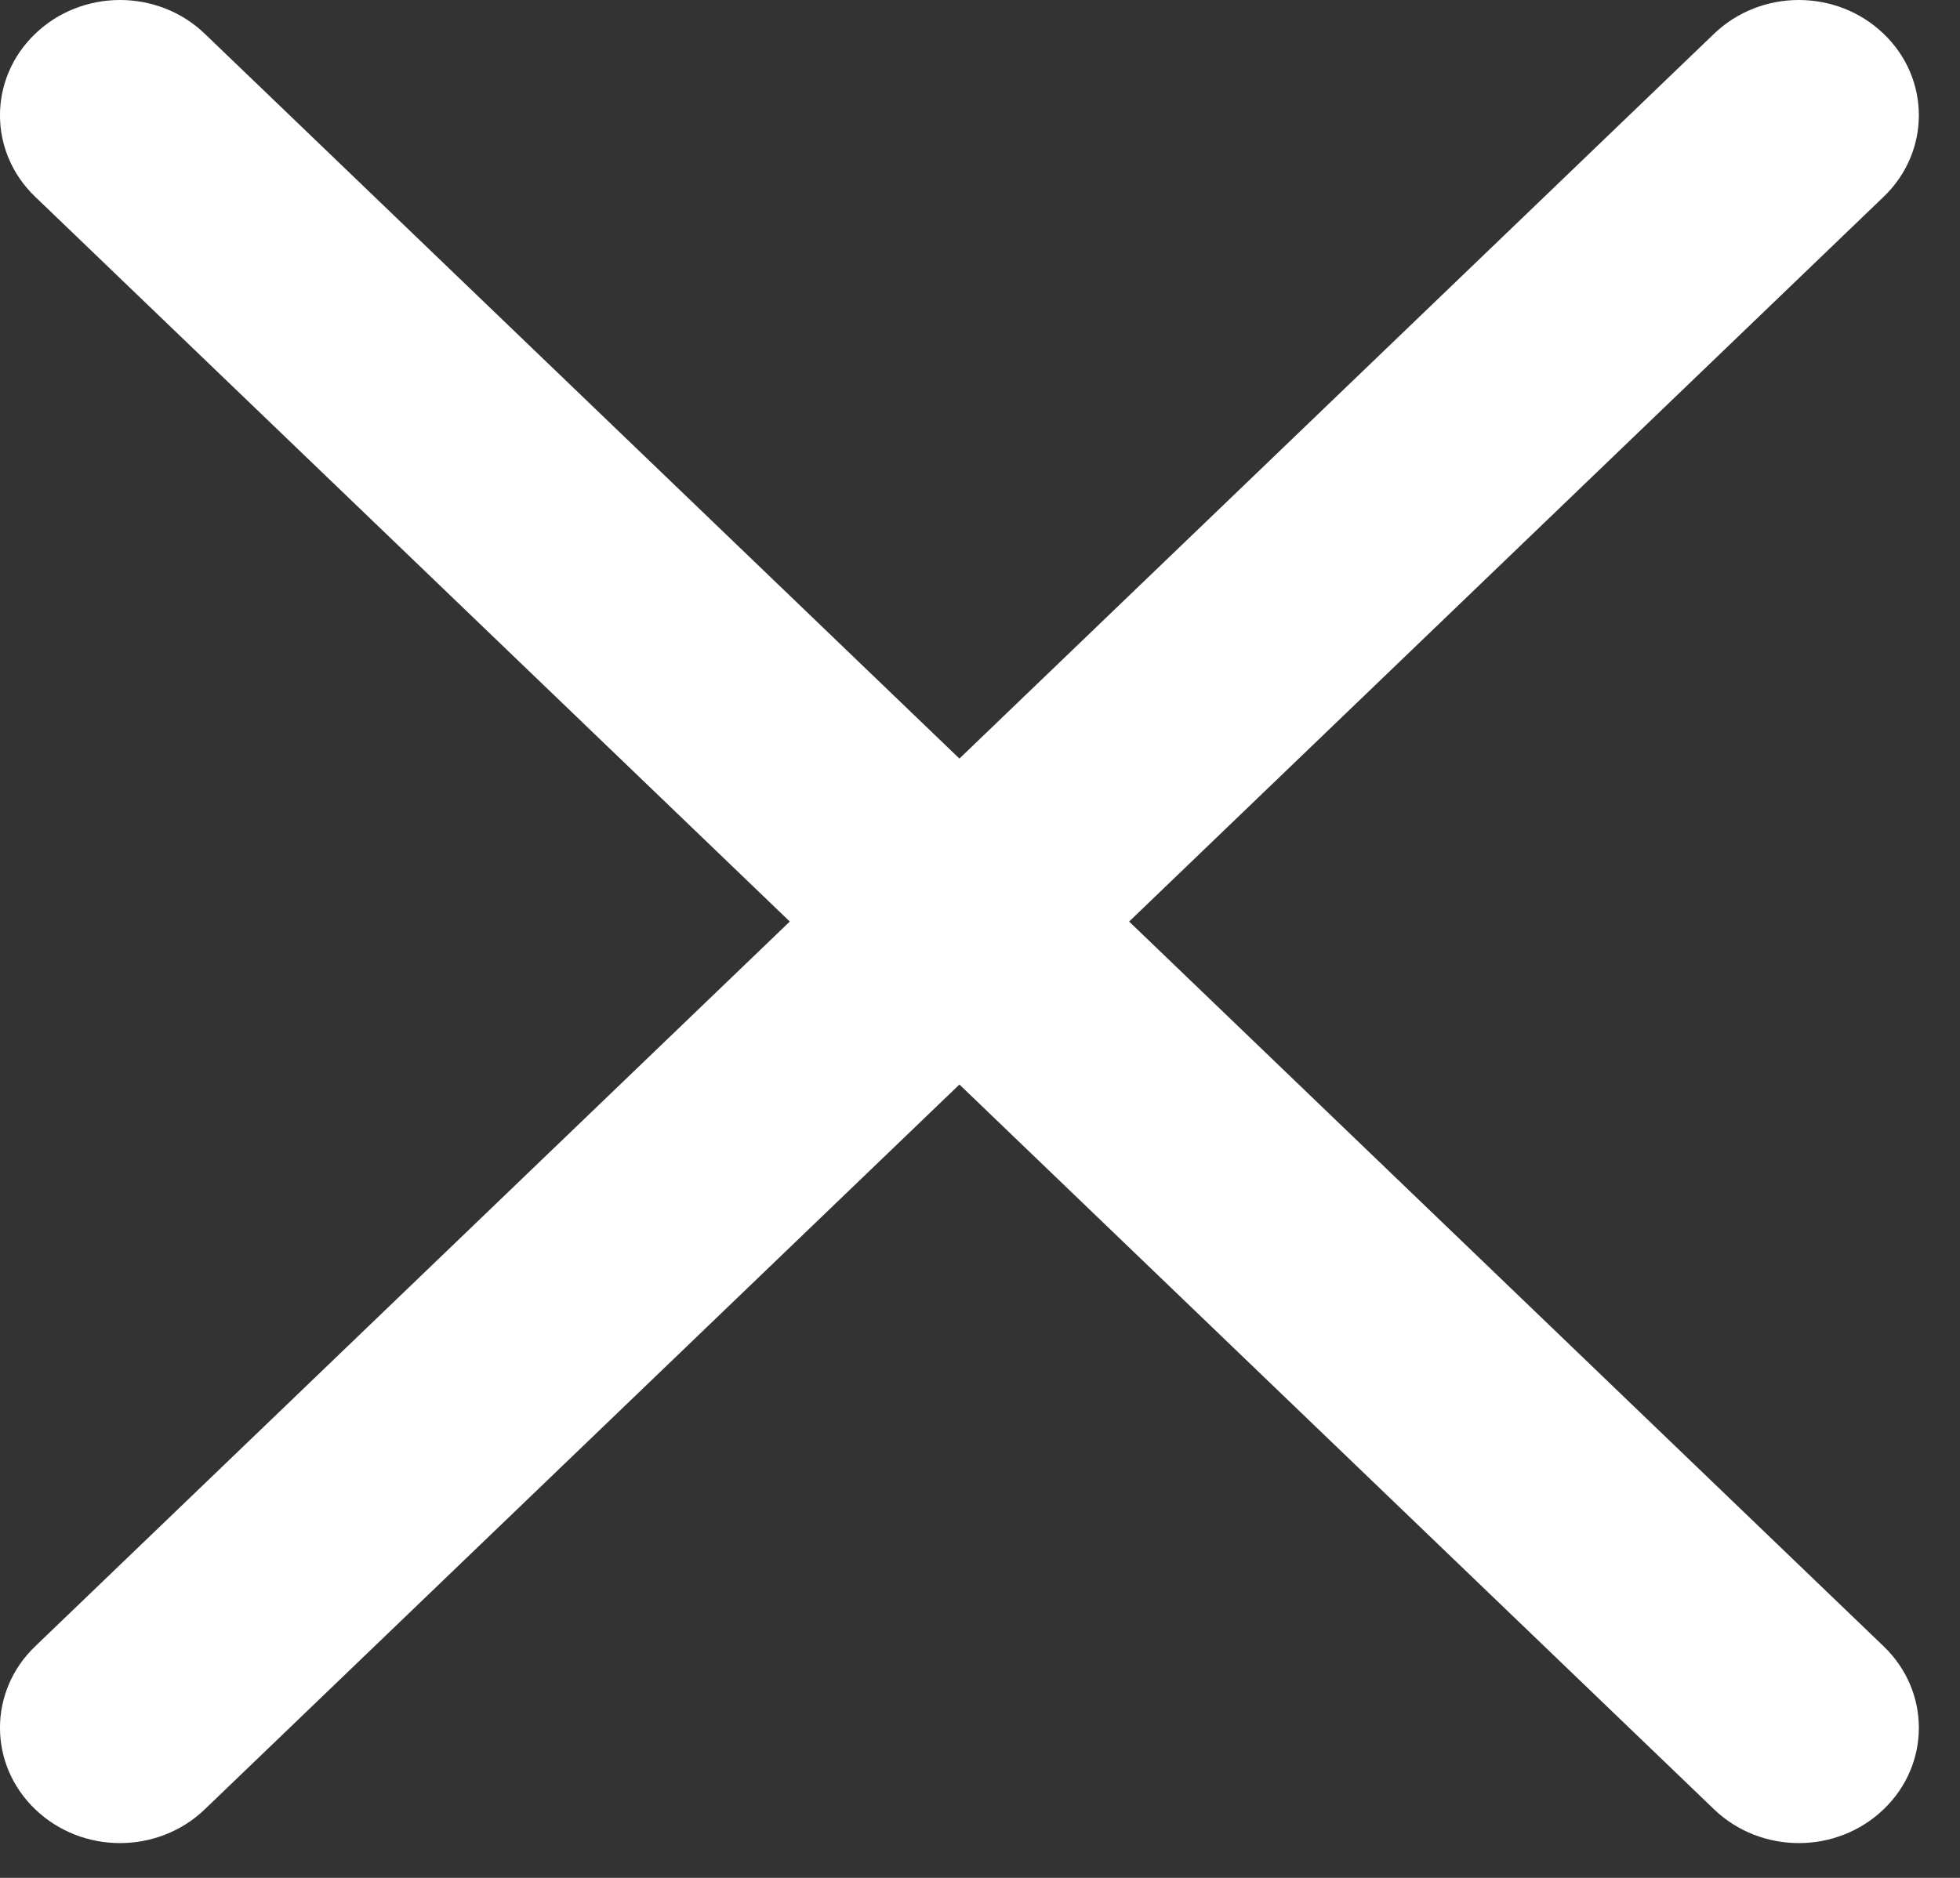 <?xml version="1.0" encoding="UTF-8"?>
<svg width="24px" height="23px" viewBox="0 0 24 23" version="1.1" xmlns="http://www.w3.org/2000/svg" xmlns:xlink="http://www.w3.org/1999/xlink">
    <rect x="0" y="0" width="24" height="23" fill="#333333" stroke="none"/>
    <!-- Generator: Sketch 52.6 (67491) - http://www.bohemiancoding.com/sketch -->
    <title>close-cookie-banner-icon</title>
    <desc>Created with Sketch.</desc>
    <g id="V4" stroke="none" stroke-width="1" fill="none" fill-rule="evenodd">
        <g id="Cookies" transform="translate(-1622, -5447)" fill="#FFFFFF">
            <path d="M1635.826,5458.287 L1645.065,5449.41 C1645.64,5448.859 1645.64,5447.965 1645.065,5447.414 C1644.491,5446.862 1643.562,5446.862 1642.988,5447.414 L1633.748,5456.291 L1624.508,5447.414 C1623.934,5446.862 1623.005,5446.862 1622.431,5447.414 C1621.856,5447.965 1621.856,5448.859 1622.431,5449.41 L1631.671,5458.287 L1622.431,5467.164 C1621.856,5467.715 1621.856,5468.609 1622.431,5469.16 C1622.718,5469.436 1623.094,5469.574 1623.469,5469.574 C1623.845,5469.574 1624.221,5469.436 1624.508,5469.16 L1633.748,5460.283 L1642.988,5469.16 C1643.275,5469.436 1643.651,5469.574 1644.027,5469.574 C1644.402,5469.574 1644.778,5469.436 1645.065,5469.16 C1645.64,5468.609 1645.64,5467.715 1645.065,5467.164 L1635.826,5458.287 Z" id="close-cookie-banner-icon"></path>
        </g>
    </g>
</svg>